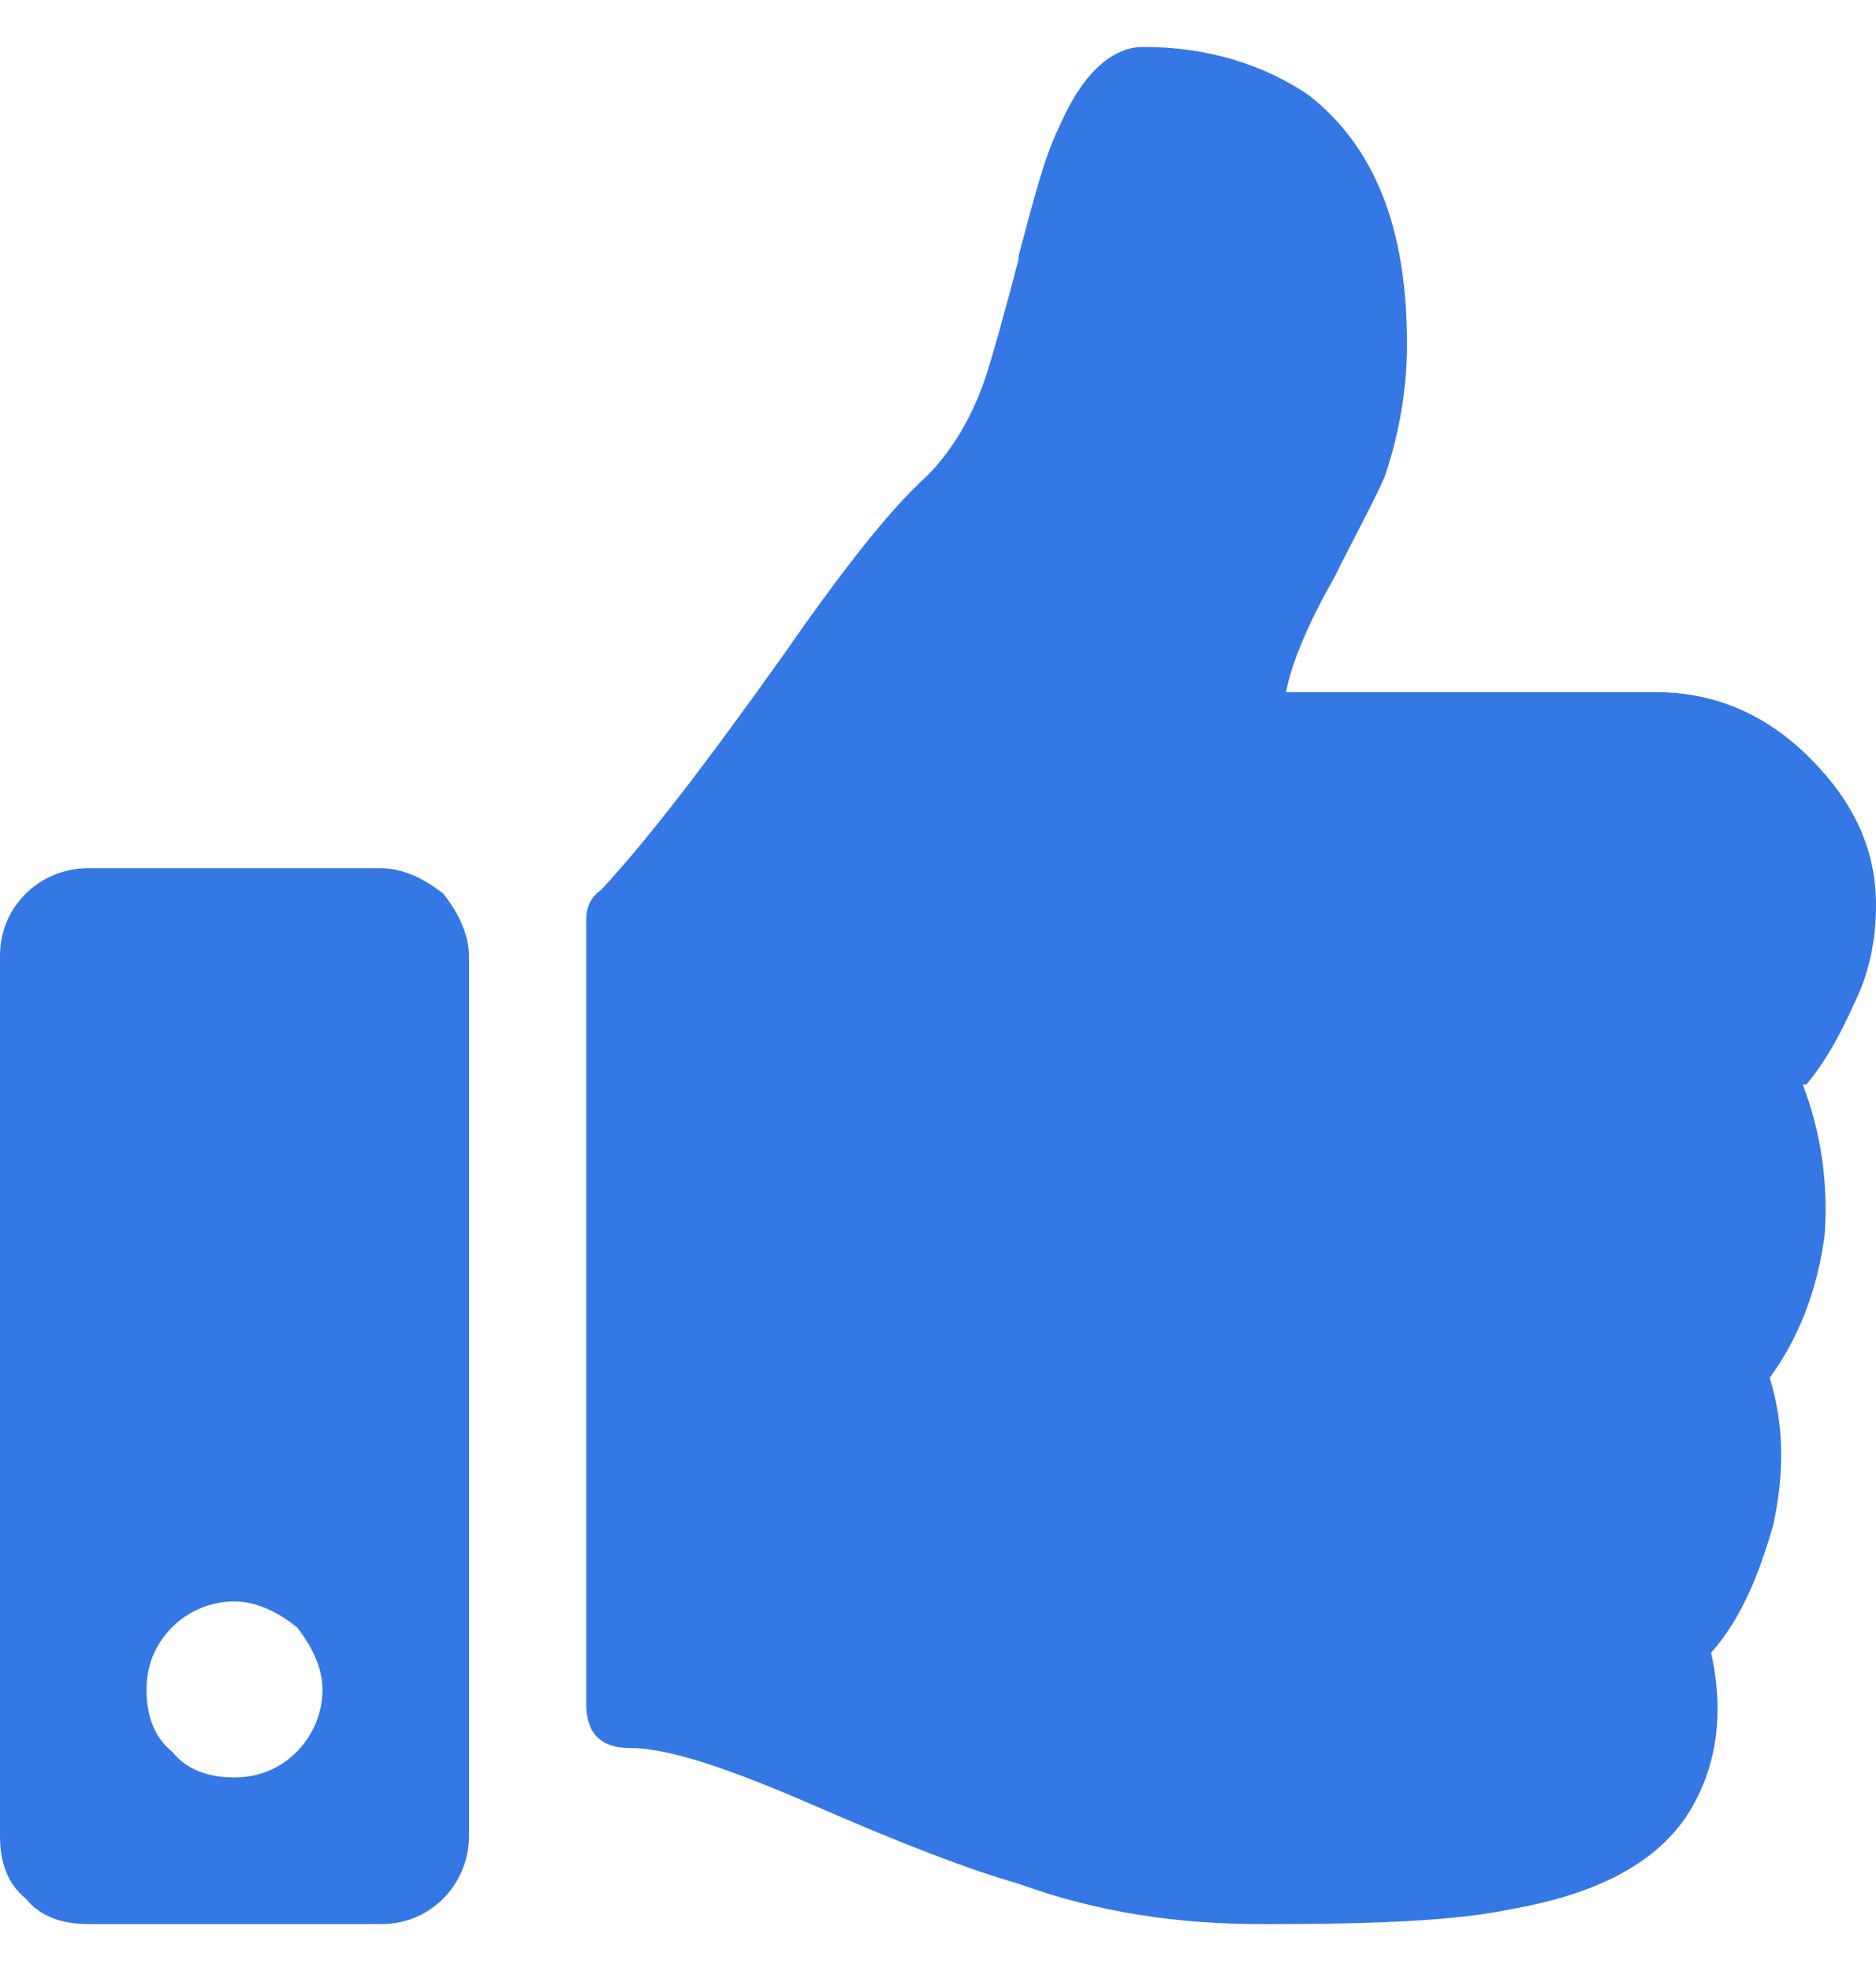 <svg width="20" height="21" viewBox="0 0 20 21" fill="none" xmlns="http://www.w3.org/2000/svg">
<path d="M4.062 9.25C4.297 9.25 4.531 9.367 4.727 9.523C4.883 9.719 5 9.953 5 10.188V19.562C5 19.836 4.883 20.07 4.727 20.227C4.531 20.422 4.297 20.5 4.062 20.5H0.938C0.664 20.5 0.43 20.422 0.273 20.227C0.078 20.07 0 19.836 0 19.562V10.188C0 9.953 0.078 9.719 0.273 9.523C0.43 9.367 0.664 9.25 0.938 9.25H4.062ZM2.5 18.938C2.734 18.938 2.969 18.859 3.164 18.664C3.32 18.508 3.438 18.273 3.438 18C3.438 17.766 3.32 17.531 3.164 17.336C2.969 17.18 2.734 17.062 2.5 17.062C2.227 17.062 1.992 17.18 1.836 17.336C1.641 17.531 1.562 17.766 1.562 18C1.562 18.273 1.641 18.508 1.836 18.664C1.992 18.859 2.227 18.938 2.5 18.938ZM15 3.664C15 2.414 14.648 1.555 13.945 1.008C13.477 0.695 12.891 0.5 12.188 0.5C11.836 0.5 11.523 0.812 11.289 1.359C11.133 1.672 11.016 2.141 10.859 2.727V2.766C10.703 3.352 10.586 3.781 10.508 4.016C10.352 4.484 10.117 4.836 9.883 5.07C9.453 5.461 8.945 6.125 8.32 7.023C7.539 8.117 6.914 8.938 6.406 9.484C6.289 9.562 6.25 9.68 6.25 9.797V18.156C6.25 18.312 6.289 18.43 6.367 18.508C6.445 18.586 6.562 18.625 6.719 18.625C7.148 18.625 7.812 18.859 8.711 19.25C9.609 19.641 10.312 19.914 10.859 20.07C11.719 20.383 12.578 20.5 13.438 20.5H13.555C14.688 20.5 15.547 20.461 16.094 20.344C16.992 20.188 17.617 19.875 17.969 19.367C18.281 18.898 18.398 18.312 18.242 17.609C18.555 17.258 18.75 16.789 18.906 16.242C19.023 15.695 19.023 15.188 18.867 14.68C19.18 14.25 19.375 13.742 19.453 13.156C19.492 12.609 19.414 12.062 19.219 11.555H19.258C19.453 11.32 19.609 11.047 19.766 10.695C19.922 10.383 20 10.031 20 9.641C20 9.055 19.766 8.547 19.297 8.078C18.828 7.609 18.281 7.375 17.656 7.375H13.711C13.75 7.141 13.906 6.711 14.219 6.164C14.453 5.695 14.648 5.344 14.766 5.07C14.922 4.602 15 4.133 15 3.664Z" fill="#3578E5"/>
</svg>
